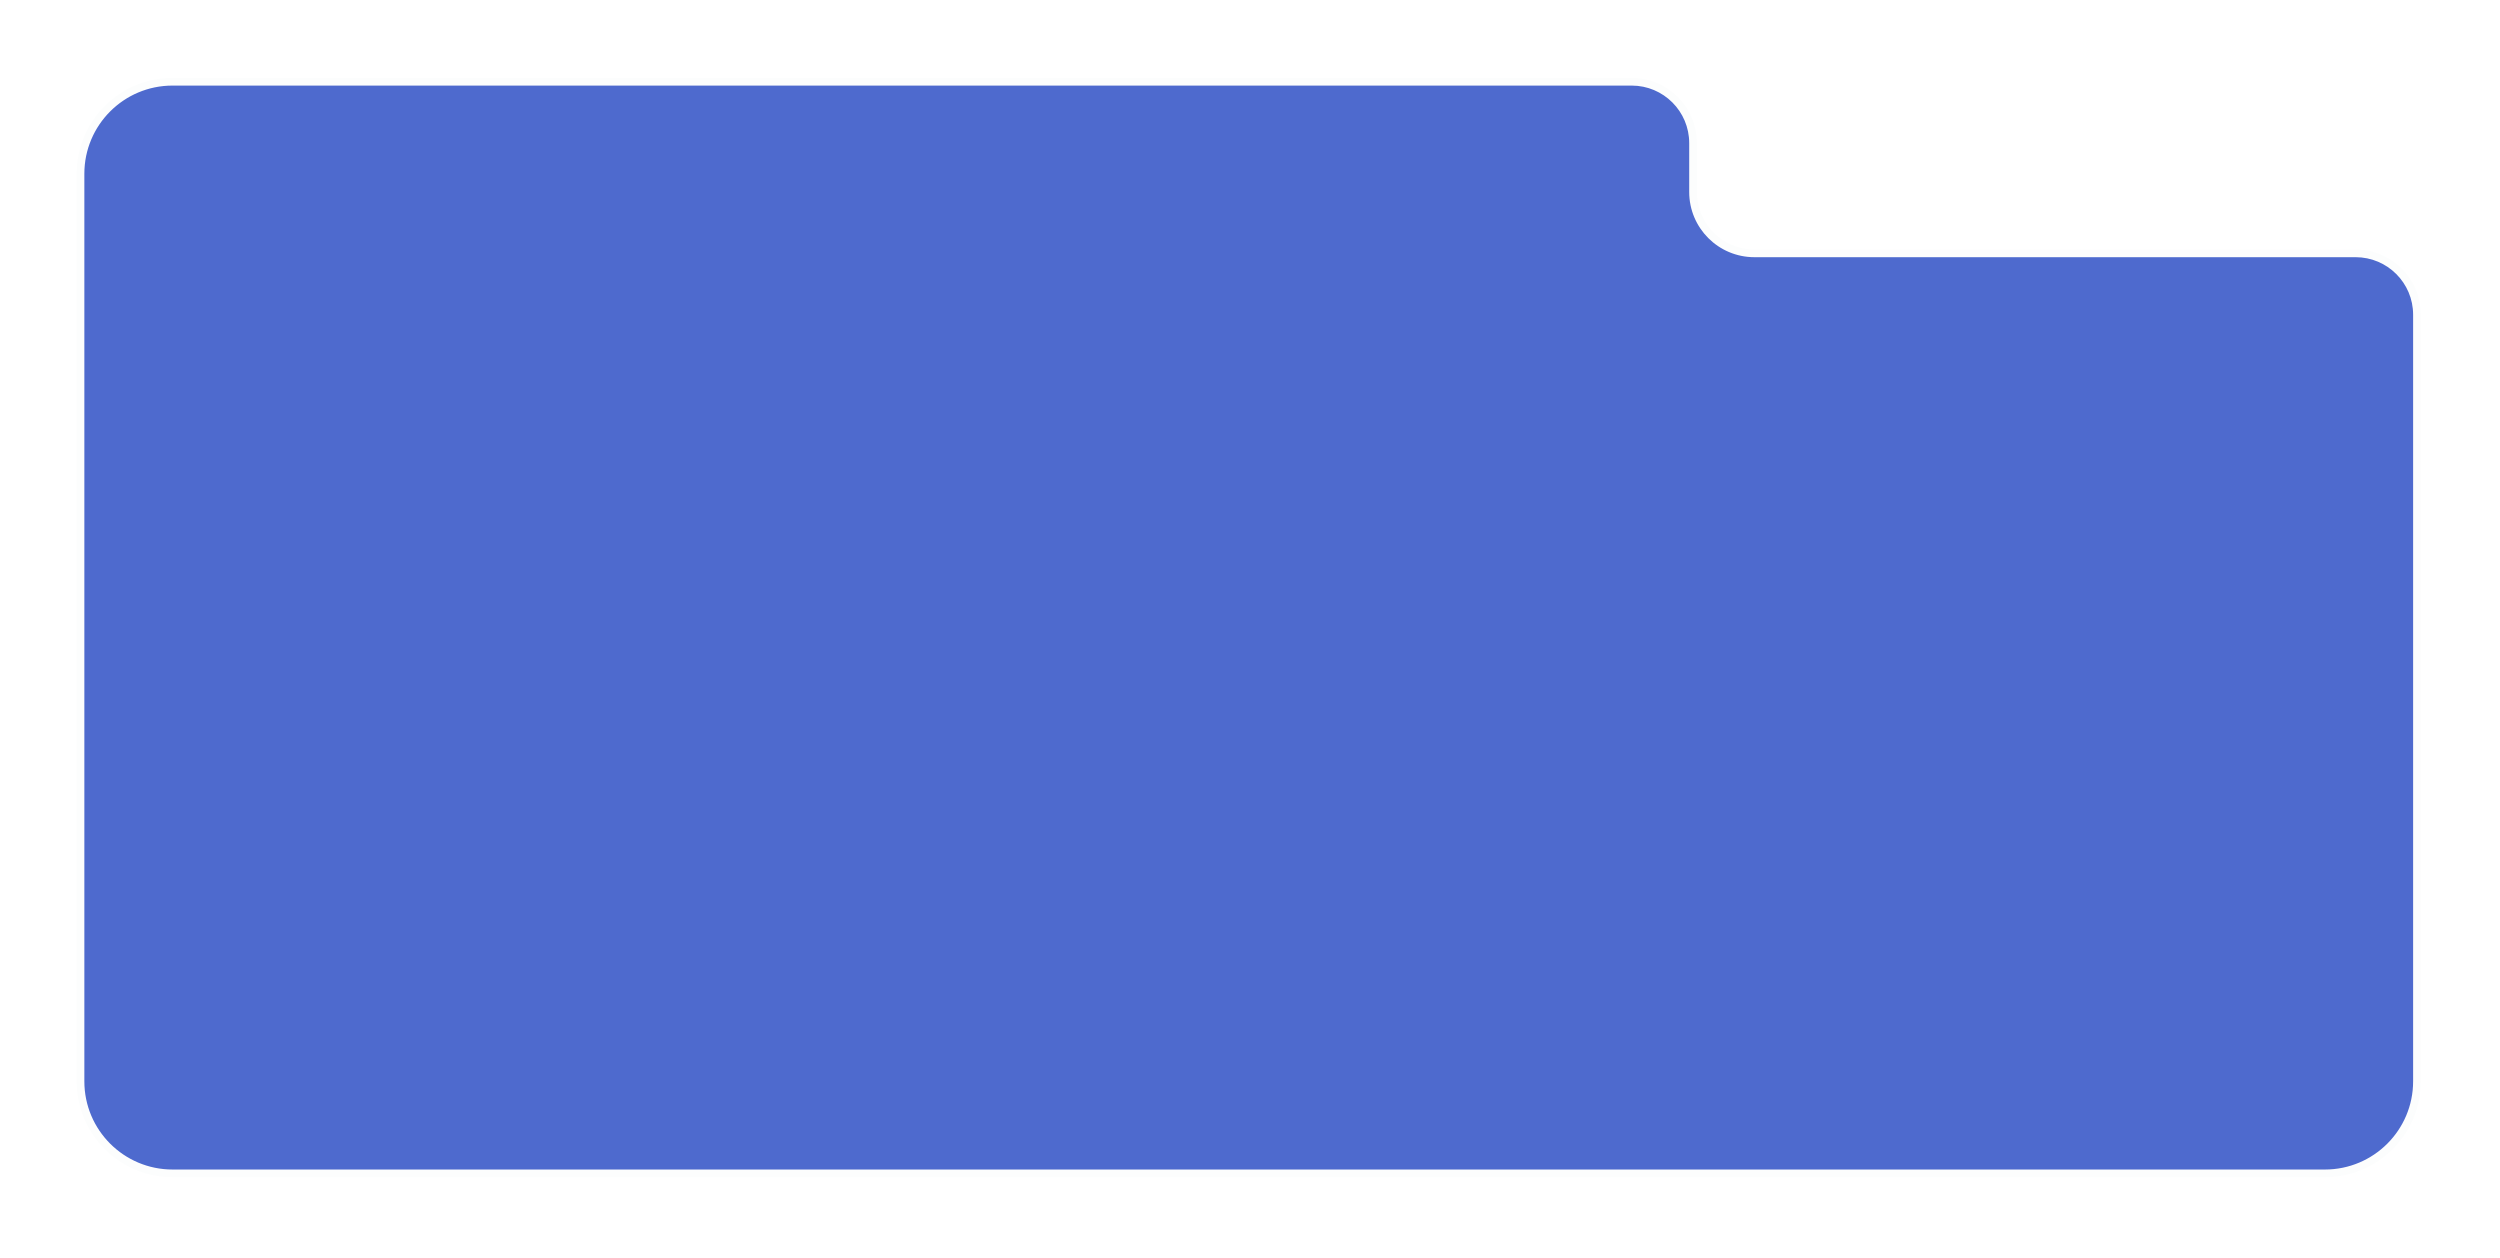 <svg width="652" height="328" viewBox="0 0 652 328" fill="none" xmlns="http://www.w3.org/2000/svg">
<g filter="url(#filter0_bdddiii_117_1114)">
<path fill-rule="evenodd" clip-rule="evenodd" d="M21 282.011V45.319C21 32.065 31.745 21.32 45 21.32H425.545C434.381 21.32 441.545 28.483 441.545 37.319V50.074C441.545 58.91 448.708 66.074 457.545 66.074H614.341C623.177 66.074 630.341 73.237 630.341 82.074V282.011C630.341 295.266 619.595 306.011 606.341 306.011H45C31.745 306.011 21 295.266 21 282.011Z" fill="#6285FE"/>
<path fill-rule="evenodd" clip-rule="evenodd" d="M21 282.011V45.319C21 32.065 31.745 21.32 45 21.32H425.545C434.381 21.32 441.545 28.483 441.545 37.319V50.074C441.545 58.91 448.708 66.074 457.545 66.074H614.341C623.177 66.074 630.341 73.237 630.341 82.074V282.011C630.341 295.266 619.595 306.011 606.341 306.011H45C31.745 306.011 21 295.266 21 282.011Z" fill="#000210" fill-opacity="0.2"/>
<path d="M20 45.319V282.011H22V45.319H20ZM45 20.32C31.193 20.32 20 31.512 20 45.319H22C22 32.617 32.297 22.32 45 22.32V20.32ZM425.545 20.32H45V22.32H425.545V20.32ZM442.545 50.074V37.319H440.545V50.074H442.545ZM614.341 65.074H457.545V67.074H614.341V65.074ZM631.341 282.011V82.074H629.341V282.011H631.341ZM606.341 307.011C620.148 307.011 631.341 295.819 631.341 282.011H629.341C629.341 294.714 619.043 305.011 606.341 305.011V307.011ZM45 307.011H606.341V305.011H45V307.011ZM20 282.011C20 295.818 31.193 307.011 45 307.011V305.011C32.297 305.011 22 294.714 22 282.011H20ZM614.341 67.074C622.625 67.074 629.341 73.79 629.341 82.074H631.341C631.341 72.685 623.729 65.074 614.341 65.074V67.074ZM440.545 50.074C440.545 59.463 448.156 67.074 457.545 67.074V65.074C449.261 65.074 442.545 58.358 442.545 50.074H440.545ZM425.545 22.32C433.829 22.32 440.545 29.035 440.545 37.319H442.545C442.545 27.931 434.934 20.32 425.545 20.32V22.32Z" fill="#FCFDFD"/>
</g>
<defs>
<filter id="filter0_bdddiii_117_1114" x="0" y="0.319" width="651.341" height="326.692" filterUnits="userSpaceOnUse" color-interpolation-filters="sRGB">
<feFlood flood-opacity="0" result="BackgroundImageFix"/>
<feGaussianBlur in="BackgroundImageFix" stdDeviation="5.5"/>
<feComposite in2="SourceAlpha" operator="in" result="effect1_backgroundBlur_117_1114"/>
<feColorMatrix in="SourceAlpha" type="matrix" values="0 0 0 0 0 0 0 0 0 0 0 0 0 0 0 0 0 0 127 0" result="hardAlpha"/>
<feOffset/>
<feGaussianBlur stdDeviation="10"/>
<feComposite in2="hardAlpha" operator="out"/>
<feColorMatrix type="matrix" values="0 0 0 0 0 0 0 0 0 0.52 0 0 0 0 1 0 0 0 1 0"/>
<feBlend mode="normal" in2="effect1_backgroundBlur_117_1114" result="effect2_dropShadow_117_1114"/>
<feColorMatrix in="SourceAlpha" type="matrix" values="0 0 0 0 0 0 0 0 0 0 0 0 0 0 0 0 0 0 127 0" result="hardAlpha"/>
<feOffset/>
<feGaussianBlur stdDeviation="10"/>
<feComposite in2="hardAlpha" operator="out"/>
<feColorMatrix type="matrix" values="0 0 0 0 0 0 0 0 0 0.52 0 0 0 0 1 0 0 0 1 0"/>
<feBlend mode="normal" in2="effect2_dropShadow_117_1114" result="effect3_dropShadow_117_1114"/>
<feColorMatrix in="SourceAlpha" type="matrix" values="0 0 0 0 0 0 0 0 0 0 0 0 0 0 0 0 0 0 127 0" result="hardAlpha"/>
<feOffset/>
<feGaussianBlur stdDeviation="3.5"/>
<feComposite in2="hardAlpha" operator="out"/>
<feColorMatrix type="matrix" values="0 0 0 0 1 0 0 0 0 1 0 0 0 0 1 0 0 0 1 0"/>
<feBlend mode="normal" in2="effect3_dropShadow_117_1114" result="effect4_dropShadow_117_1114"/>
<feBlend mode="normal" in="SourceGraphic" in2="effect4_dropShadow_117_1114" result="shape"/>
<feColorMatrix in="SourceAlpha" type="matrix" values="0 0 0 0 0 0 0 0 0 0 0 0 0 0 0 0 0 0 127 0" result="hardAlpha"/>
<feOffset/>
<feGaussianBlur stdDeviation="10"/>
<feComposite in2="hardAlpha" operator="arithmetic" k2="-1" k3="1"/>
<feColorMatrix type="matrix" values="0 0 0 0 0 0 0 0 0 0.88 0 0 0 0 1 0 0 0 1 0"/>
<feBlend mode="normal" in2="shape" result="effect5_innerShadow_117_1114"/>
<feColorMatrix in="SourceAlpha" type="matrix" values="0 0 0 0 0 0 0 0 0 0 0 0 0 0 0 0 0 0 127 0" result="hardAlpha"/>
<feOffset/>
<feGaussianBlur stdDeviation="10"/>
<feComposite in2="hardAlpha" operator="arithmetic" k2="-1" k3="1"/>
<feColorMatrix type="matrix" values="0 0 0 0 0 0 0 0 0 0.88 0 0 0 0 1 0 0 0 1 0"/>
<feBlend mode="normal" in2="effect5_innerShadow_117_1114" result="effect6_innerShadow_117_1114"/>
<feColorMatrix in="SourceAlpha" type="matrix" values="0 0 0 0 0 0 0 0 0 0 0 0 0 0 0 0 0 0 127 0" result="hardAlpha"/>
<feOffset/>
<feGaussianBlur stdDeviation="3.5"/>
<feComposite in2="hardAlpha" operator="arithmetic" k2="-1" k3="1"/>
<feColorMatrix type="matrix" values="0 0 0 0 1 0 0 0 0 1 0 0 0 0 1 0 0 0 1 0"/>
<feBlend mode="normal" in2="effect6_innerShadow_117_1114" result="effect7_innerShadow_117_1114"/>
</filter>
</defs>
</svg>
